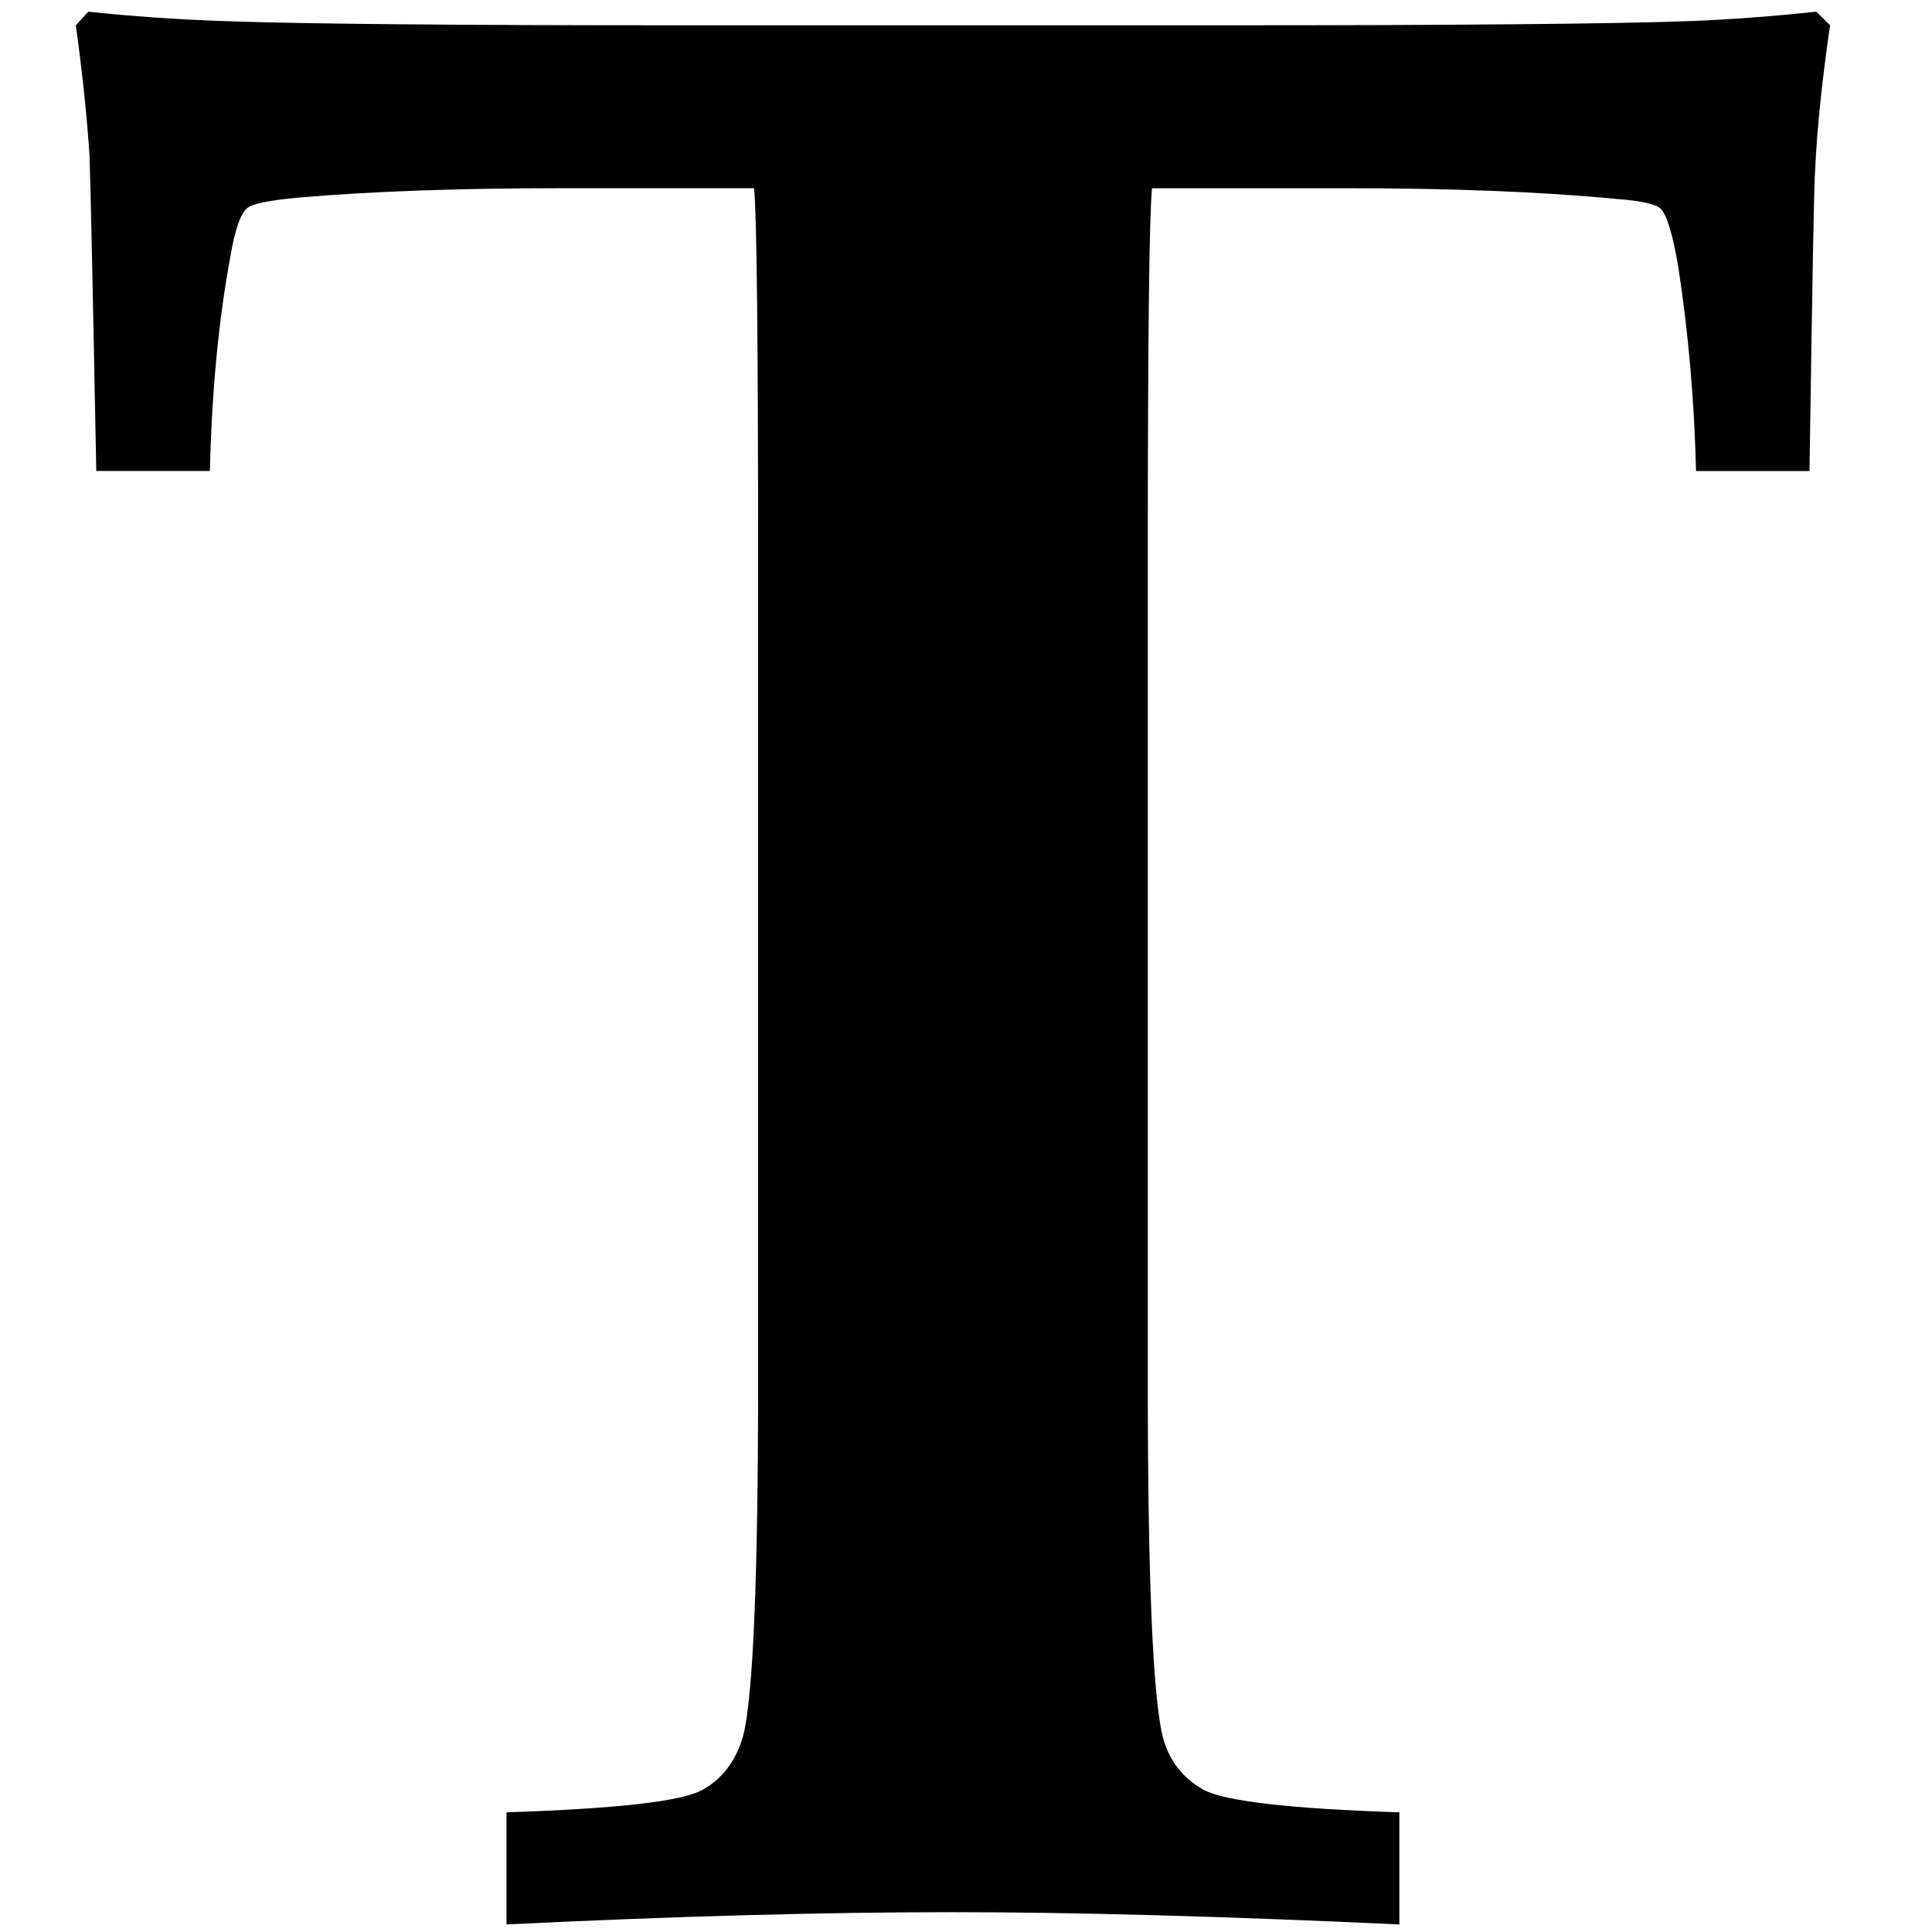 <?xml version="1.0" encoding="utf-8"?> <!-- Generator: IcoMoon.io --> <!DOCTYPE svg PUBLIC "-//W3C//DTD SVG 1.1//EN" "http://www.w3.org/Graphics/SVG/1.1/DTD/svg11.dtd"> <svg version="1.1" id="Layer_1" xmlns="http://www.w3.org/2000/svg" xmlns:xlink="http://www.w3.org/1999/xlink" x="0px" y="0px" width="256px" height="256px" viewBox="0 0 256 256" enable-background="new 0 0 256 256" xml:space="preserve"><g></g> <path d="M67.117,254.997V240.14c14.497-0.471,23.104-1.44,25.818-2.908c2.715-1.432,4.562-3.842,5.541-7.23 c1.312-5.189,1.977-20.832,1.977-46.918V74.565c0-29.604-0.176-46.142-0.536-49.624H74.005c-13.039,0-24.526,0.397-34.434,1.238 c-3.98,0.369-6.279,0.849-6.861,1.44c-0.85,0.738-1.588,2.844-2.179,6.353c-1.57,8.458-2.475,17.932-2.715,28.44H12.756 c-0.471-24.756-0.776-38.709-0.896-41.83c-0.351-5.337-0.96-11.043-1.81-17.23l1.644-1.801c5.669,0.591,11.69,1.034,18.099,1.247 c10.379,0.37,30.343,0.554,59.91,0.554h73.133c30.407,0,50.75-0.185,61.019-0.554c5.54-0.212,11.154-0.655,16.824-1.247l1.81,1.801 c-1.071,7.369-1.736,13.823-1.985,19.41c-0.12,0.942-0.36,14.165-0.738,39.651h-15.033c-0.23-9.418-1.025-18.403-2.346-27 c-0.729-4.331-1.505-6.944-2.363-7.793c-0.712-0.591-2.65-1.025-5.79-1.256c-9.898-0.951-21.802-1.422-35.68-1.422h-25.911 c-0.379,4.192-0.554,20.74-0.554,49.624v108.518c0,26.086,0.665,41.774,1.994,47.103c0.85,3.131,2.659,5.457,5.43,6.972 c2.789,1.515,11.432,2.512,25.911,2.982v14.857c-23.399-1.089-43.104-1.625-59.153-1.625 C109.15,253.372,89.426,253.908,67.117,254.997z" ></path> </svg>
